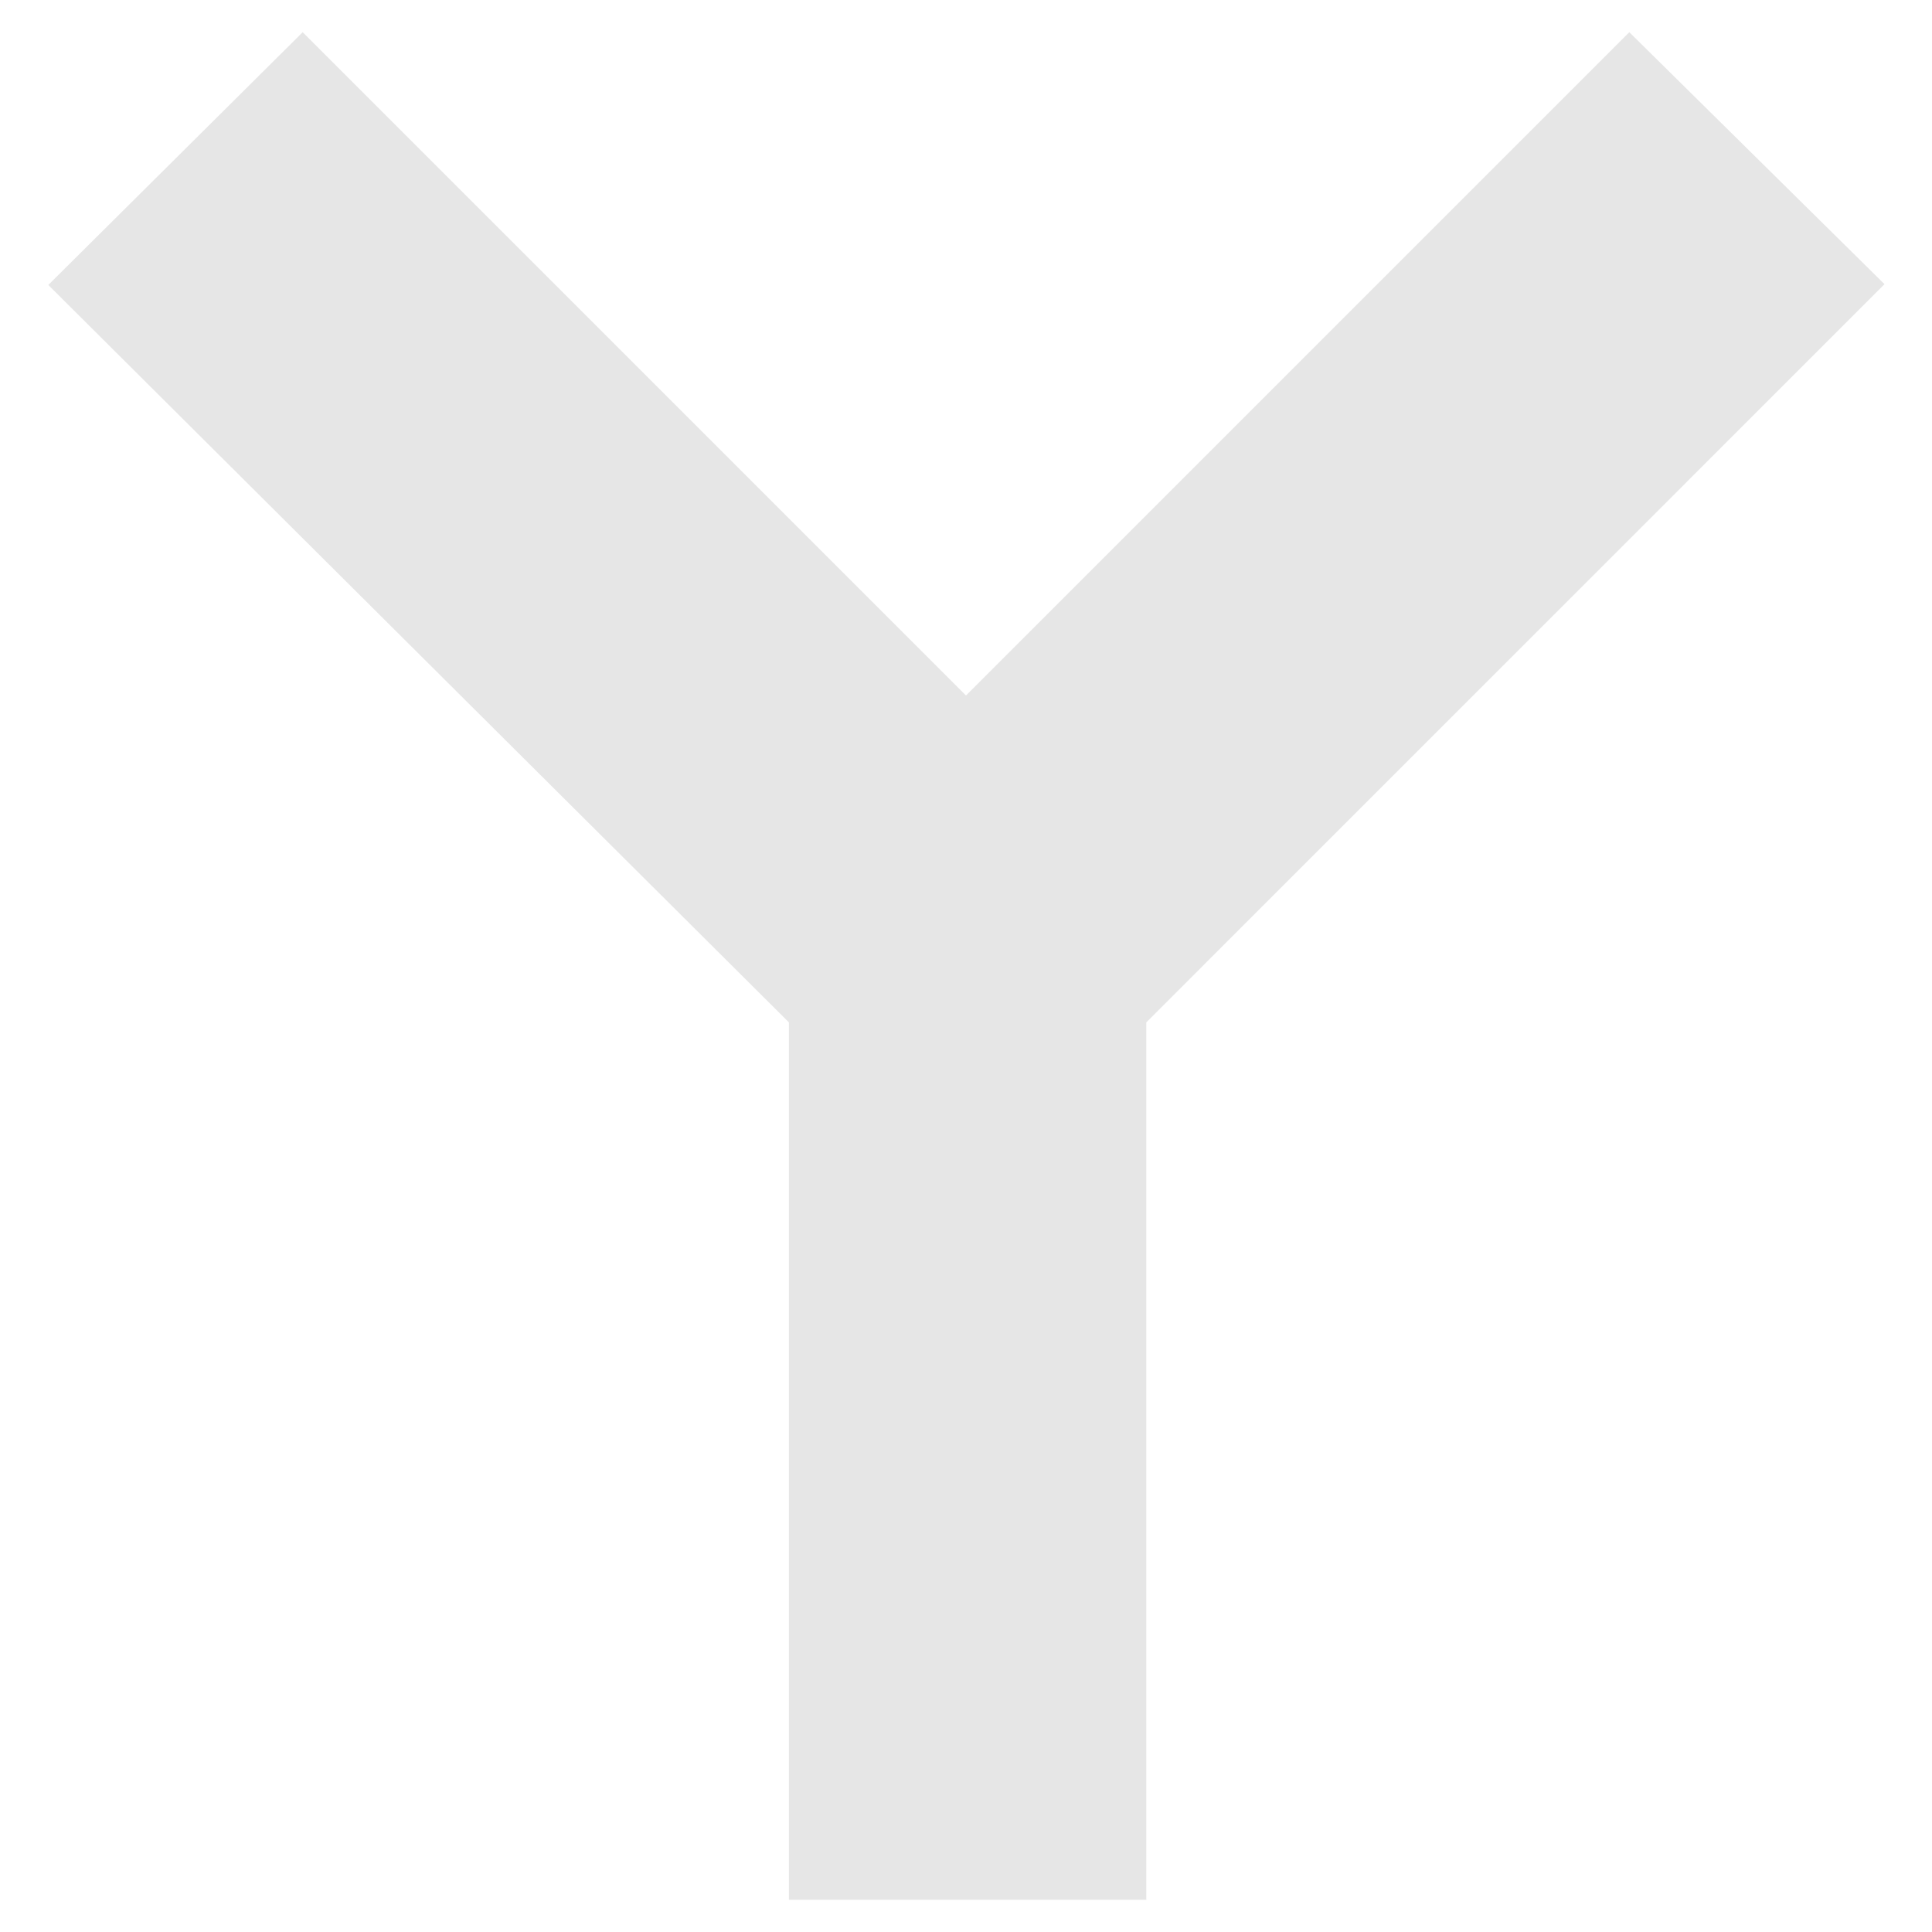 <svg xmlns="http://www.w3.org/2000/svg" width="24" height="24"><defs><linearGradient id="a"><stop offset="0"/><stop offset="1" stop-opacity="0"/></linearGradient></defs><path d="M3.76.4L.6 3.54 9.8 12.7v10.9h4.44V12.7l9.17-9.17L20.24.4 12 8.64 3.76.4" fill="#e6e6e6"/></svg>